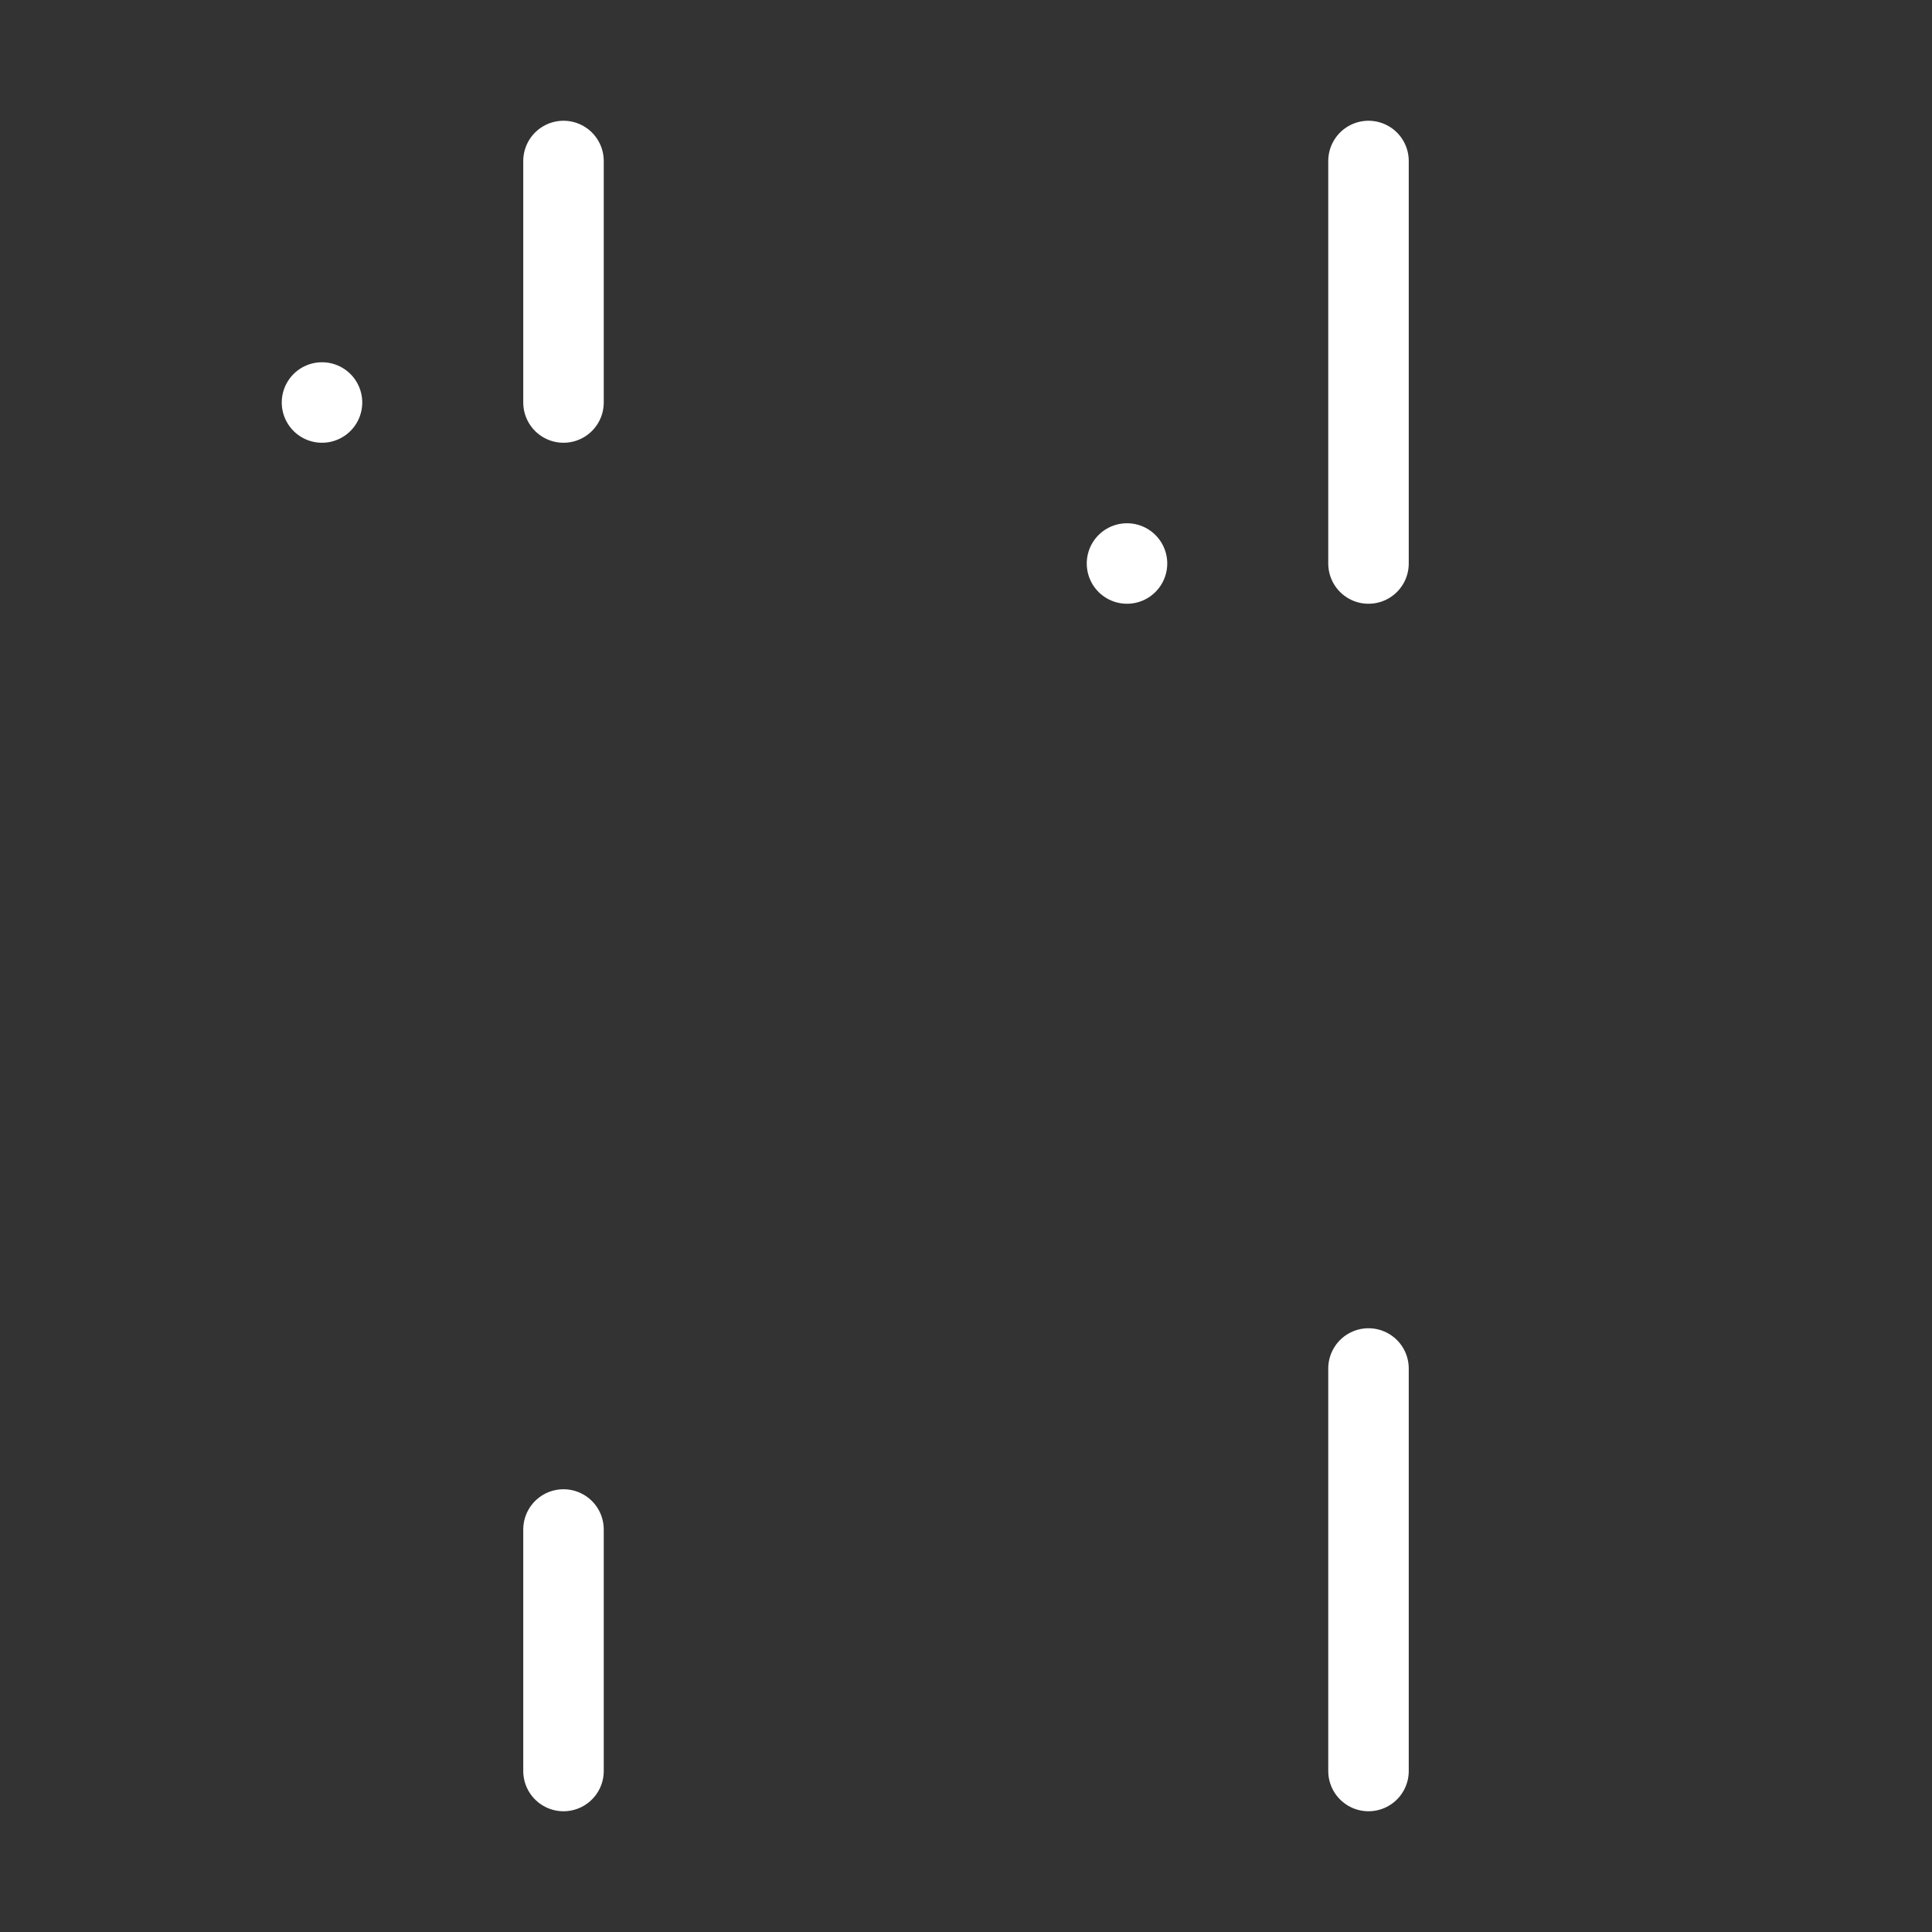 <svg  
  xmlns="http://www.w3.org/2000/svg"


  viewBox="0 0 24 24"
  fill="none"
  stroke="white"
stroke-linecap="round"
  stroke-linejoin="round"
           width="20" height="20">
  <rect x="0" y="0" width="24" height="24" fill="#333333" stroke="none"/>
  <rect   x="4" y="5" rx="2" />
  <rect   x="14" y="7" rx="2" />
  <path stroke="white" d="M17 22v-5" />
  <path stroke="white" d="M17 7V2" />
  <path stroke="white" d="M7 22v-3" />
  <path stroke="white" d="M7 5V2" />
</svg>
